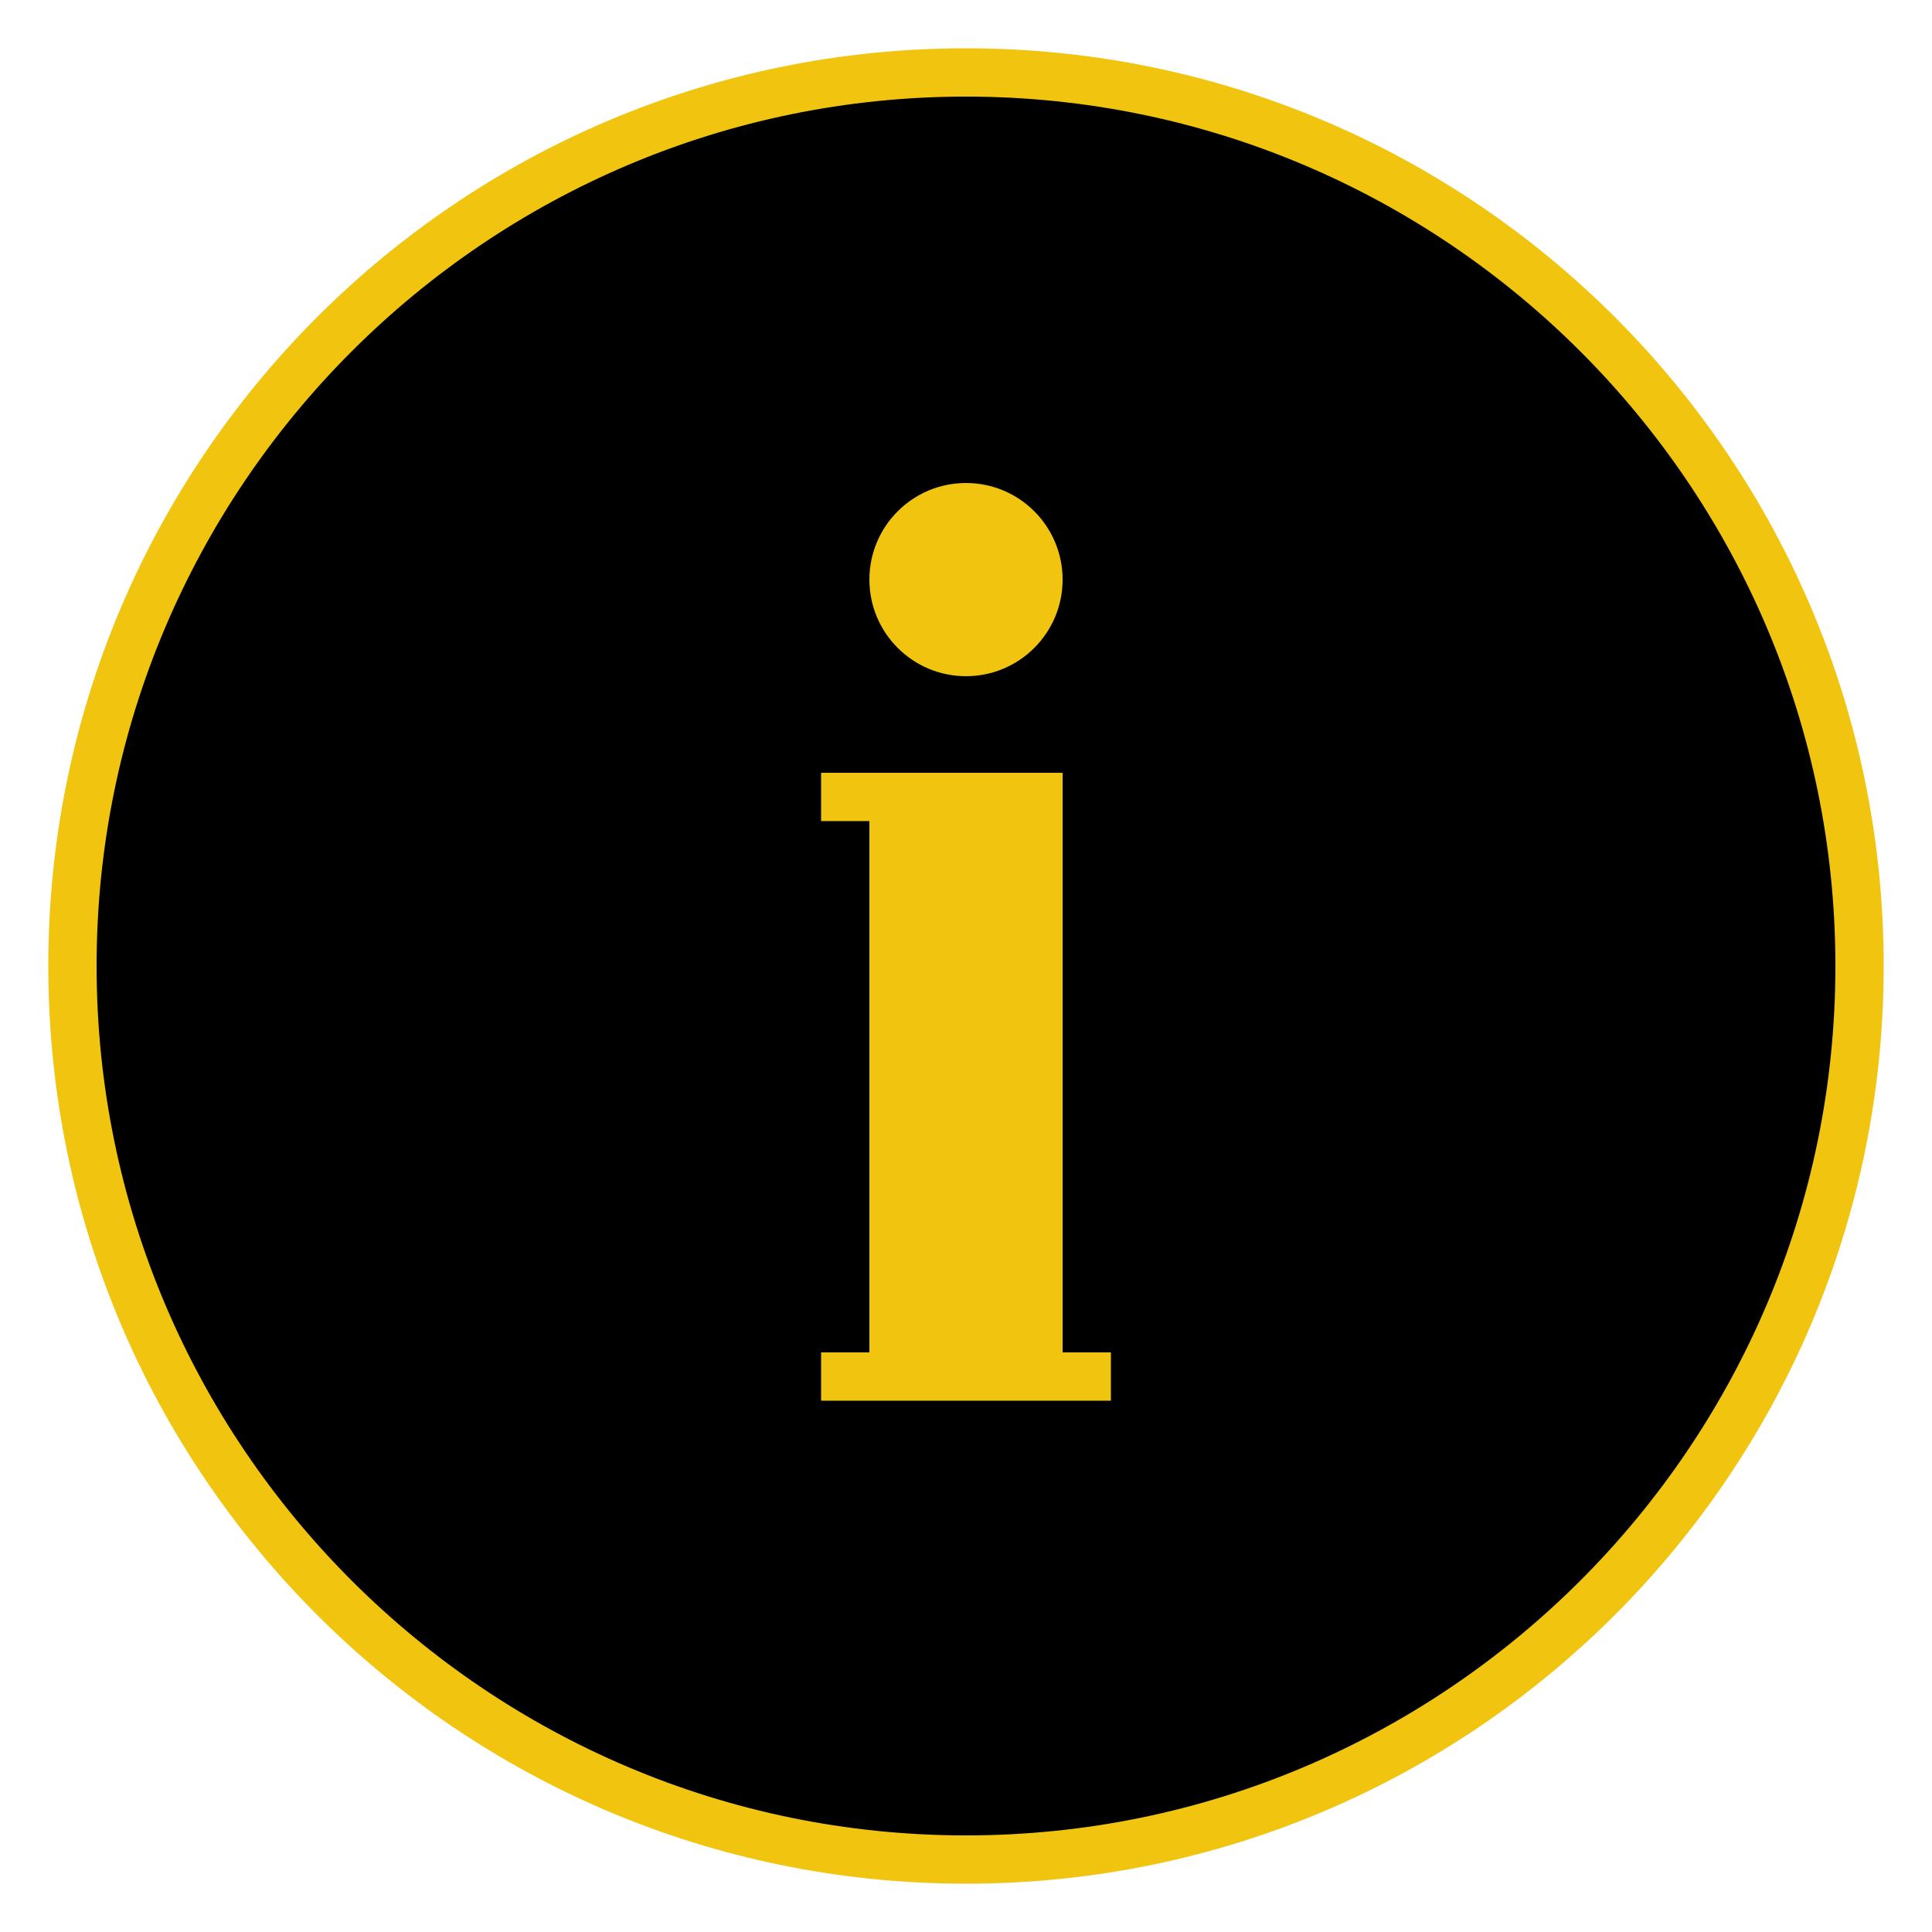 <?xml version="1.0"?>
<svg xmlns="http://www.w3.org/2000/svg" xmlns:xlink="http://www.w3.org/1999/xlink" version="1.1" viewBox="0 0 192 192" width="80px" height="80px"><g fill="none" fill-rule="nonzero" stroke="none" stroke-width="1" stroke-linecap="butt" stroke-linejoin="miter" stroke-miterlimit="10" stroke-dasharray="" stroke-dashoffset="0" font-family="none" font-weight="none" font-size="none" text-anchor="none" style="mix-blend-mode: normal"><path d="M0,192v-192h192v192z" fill="none"/><g id="Layer_1"><g><path d="M96,184.8c-48.965,0 -88.8,-39.835 -88.8,-88.8c0,-48.965 39.835,-88.8 88.8,-88.8c48.965,0 88.8,39.835 88.8,88.8c0,48.965 -39.835,88.8 -88.8,88.8z" fill="#000000"/><g fill="#f1c40f"><path d="M96,9.6c47.64,0 86.4,38.76 86.4,86.4c0,47.64 -38.76,86.4 -86.4,86.4c-47.64,0 -86.4,-38.76 -86.4,-86.4c0,-47.64 38.76,-86.4 86.4,-86.4M96,4.8c-50.366,0 -91.2,40.834 -91.2,91.2c0,50.366 40.834,91.2 91.2,91.2c50.366,0 91.2,-40.834 91.2,-91.2c0,-50.366 -40.834,-91.2 -91.2,-91.2z"/></g></g><circle cx="20" cy="12" transform="scale(4.8,4.8)" r="2" fill="#f1c40f"/><g fill="#f1c40f"><path d="M105.6,134.4v-57.6h-24v4.8h4.8v52.8h-4.8v4.8h28.8v-4.8z"/></g></g></g></svg>
